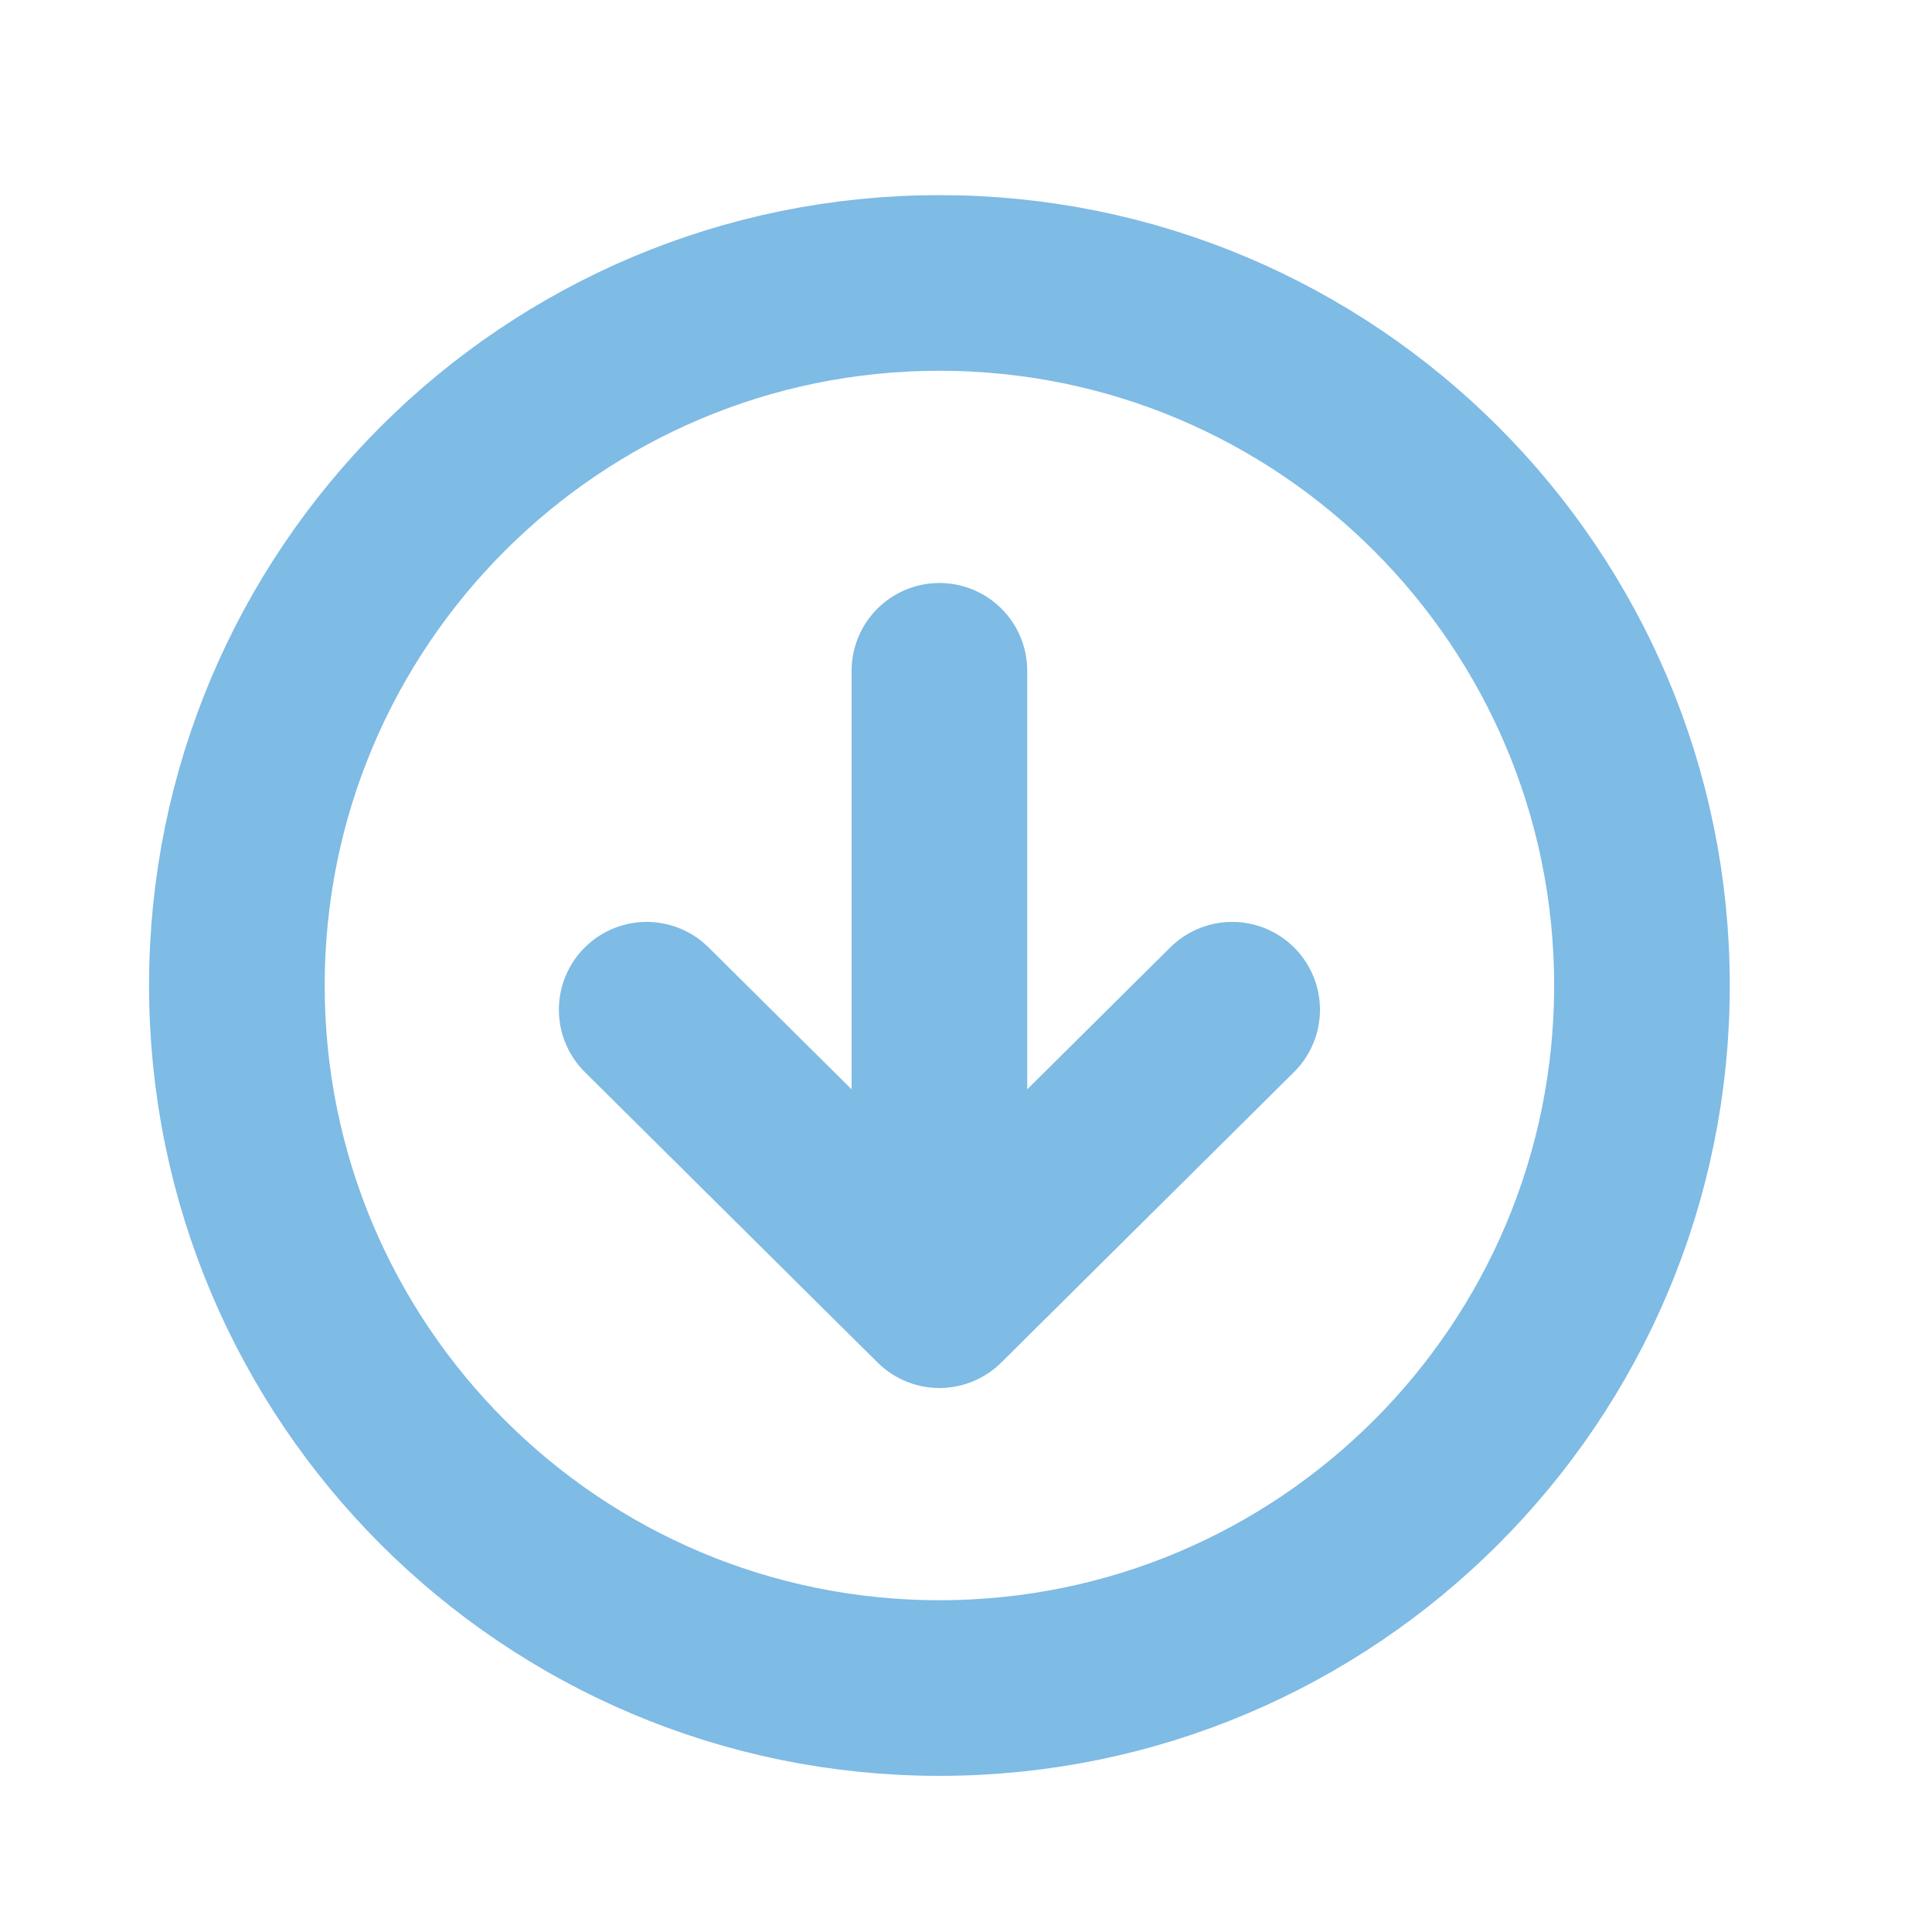 <svg width="33" height="33" viewBox="0 0 33 33" fill="none" xmlns="http://www.w3.org/2000/svg">
<path d="M11.046 17.247L16.046 22.208L21.046 17.247M16.046 21.519V11.458" stroke="#7EBBE5" stroke-width="3" stroke-linecap="round" stroke-linejoin="round"/>
<path d="M16.046 4.833C9.421 4.833 4.046 10.208 4.046 16.833C4.046 23.458 9.421 28.833 16.046 28.833C22.671 28.833 28.046 23.458 28.046 16.833C28.046 10.208 22.671 4.833 16.046 4.833Z" stroke="#7EBBE5" stroke-width="3" stroke-miterlimit="10"/>
</svg>
